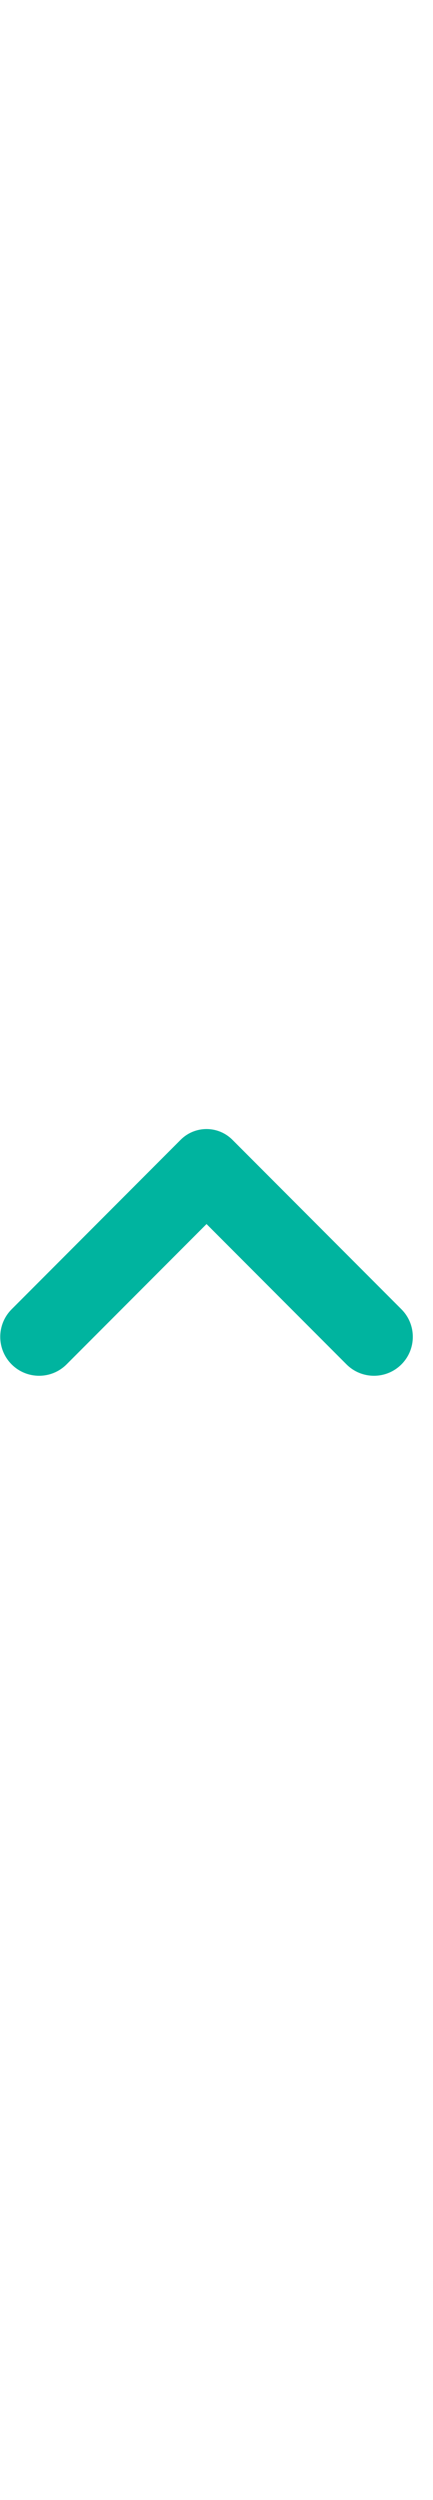 <?xml version="1.0" encoding="UTF-8"?>
<svg xmlns="http://www.w3.org/2000/svg" xmlns:xlink="http://www.w3.org/1999/xlink" width="26px" viewBox="0 0 247.5 150" version="1.2">
<g id="upicon1">
<path style=" stroke:none;fill-rule:nonzero;fill:rgb(0%,70.589%,62.349%);fill-opacity:1;" d="M 118.051 60.168 L 198.051 140.324 C 206.723 149.008 220.789 149.008 229.457 140.324 C 238.129 131.641 238.129 117.543 229.457 108.855 L 132.852 12.062 C 124.668 3.859 111.414 3.859 103.246 12.062 L 6.641 108.855 C -2.027 117.543 -2.027 131.641 6.641 140.324 C 15.309 149.008 29.379 149.008 38.047 140.324 Z M 118.051 60.168 "/>
</g>
</svg>
